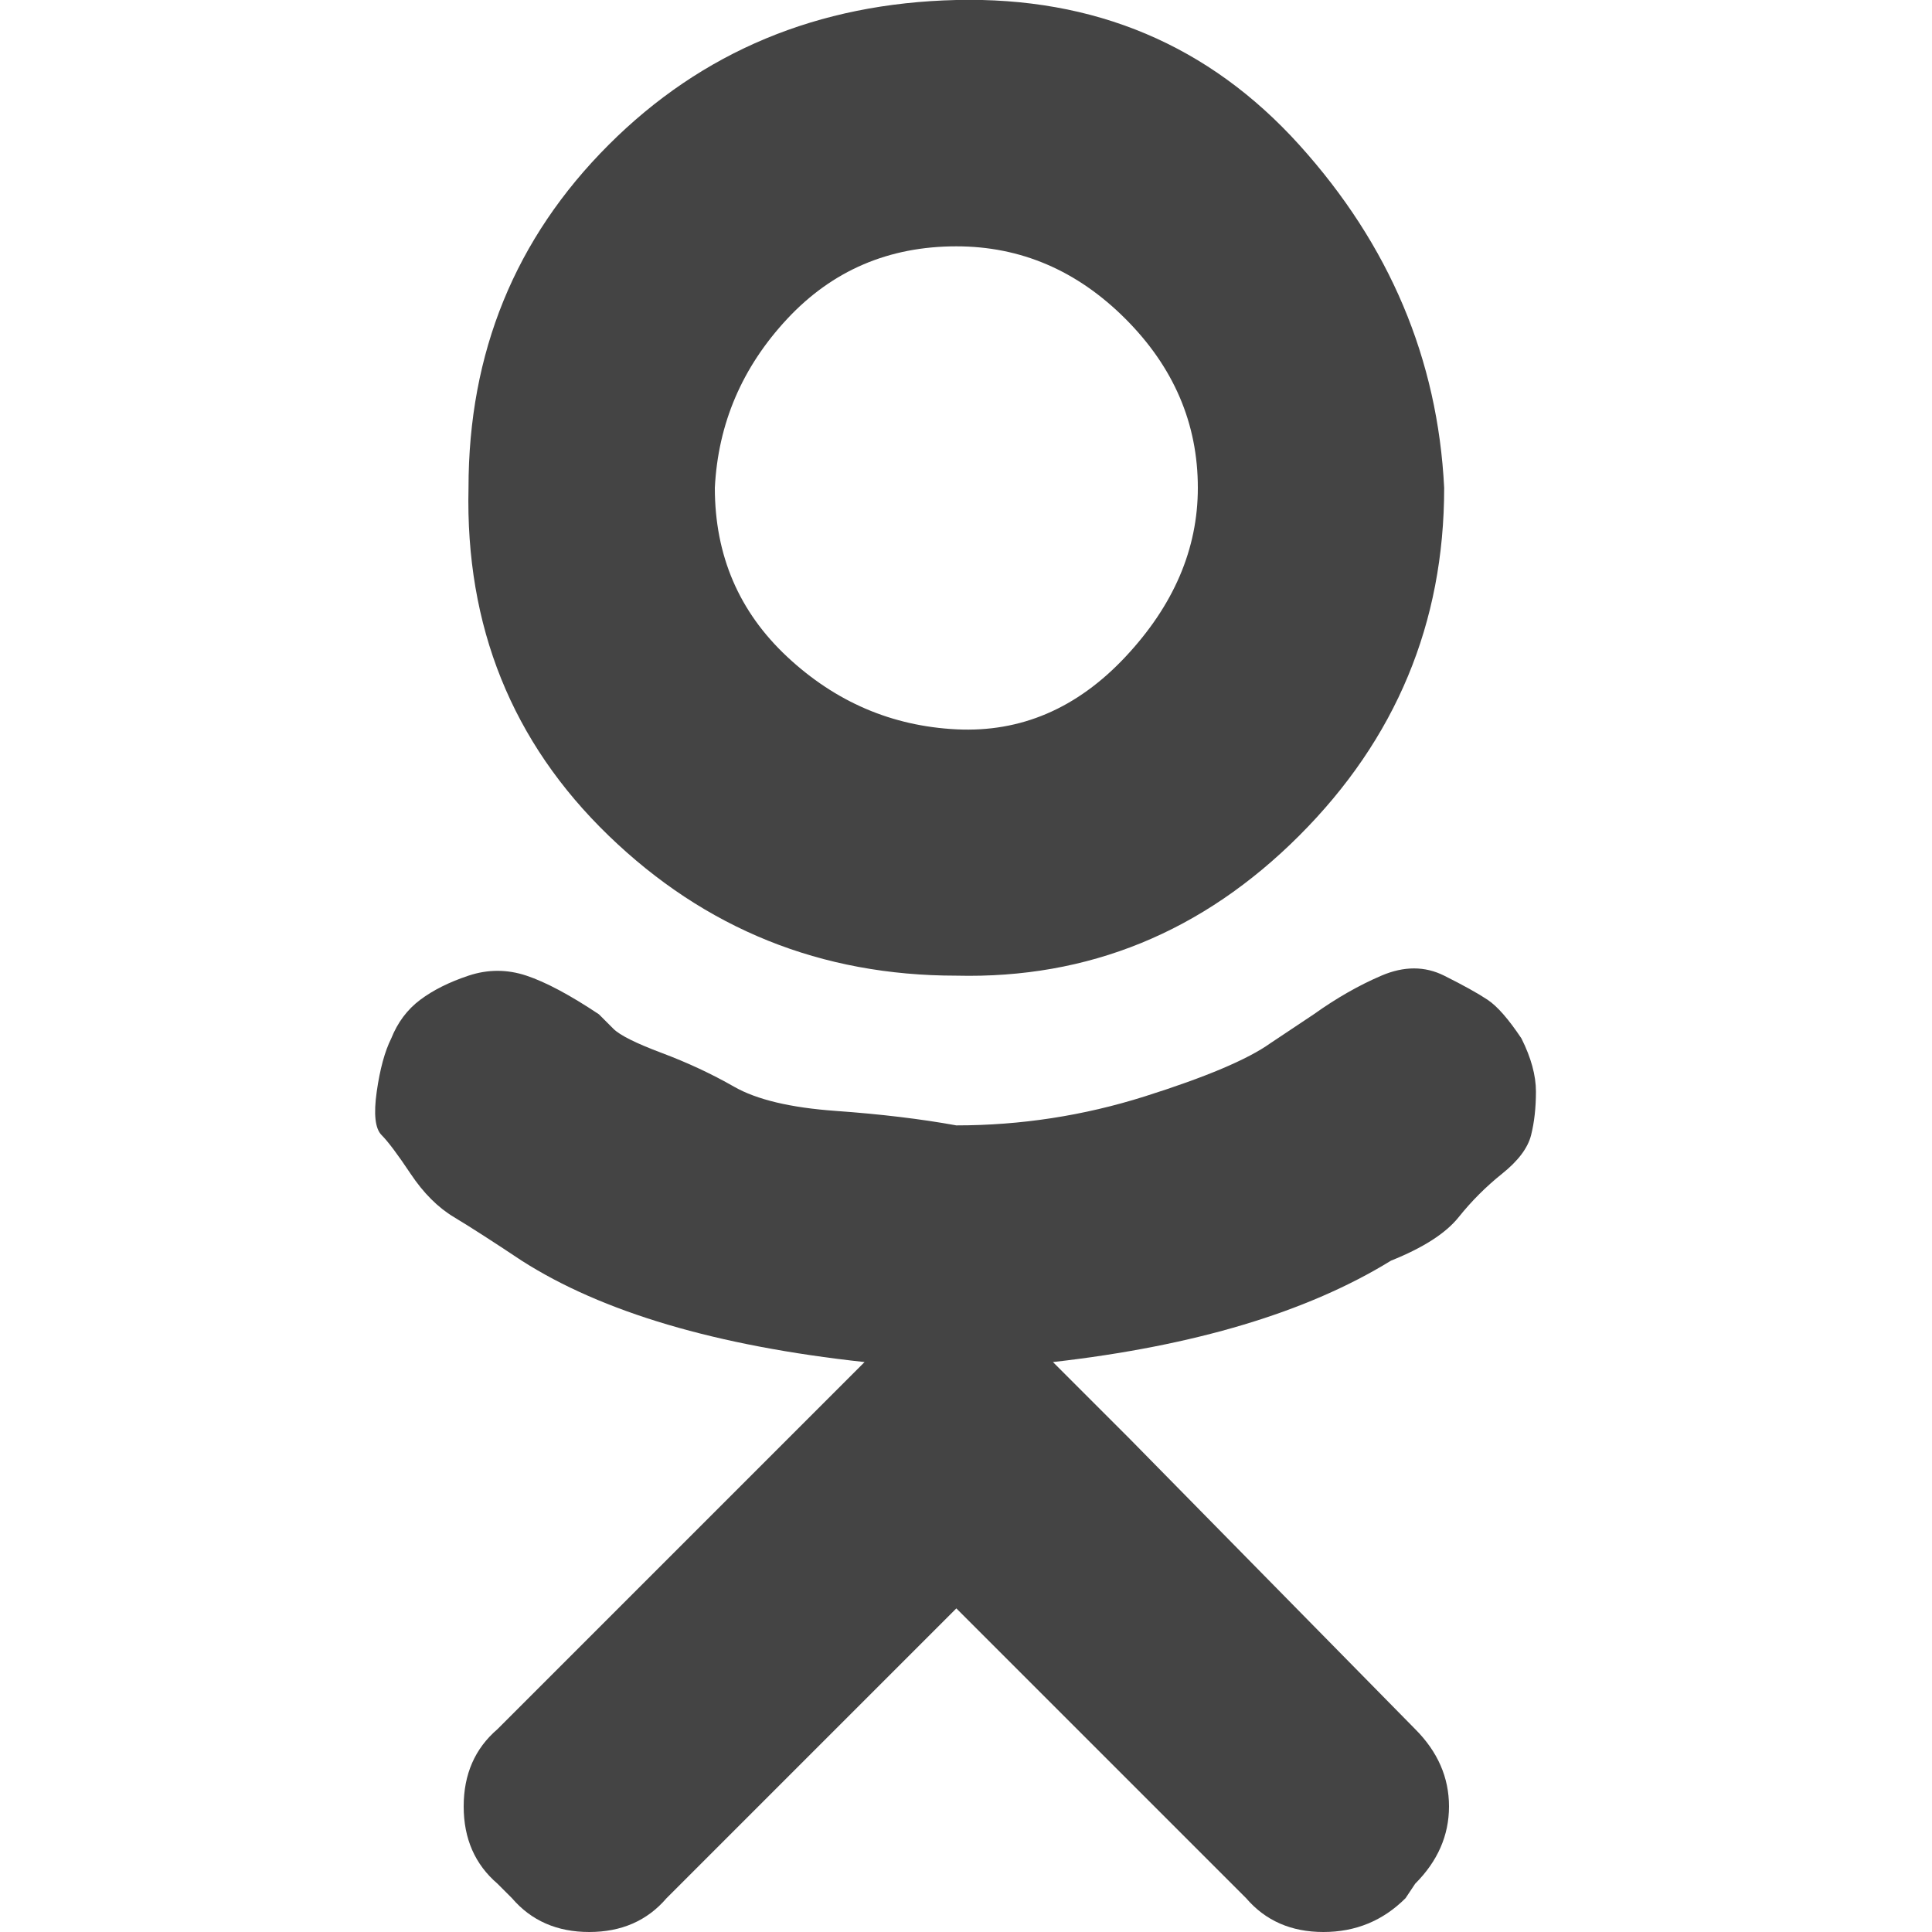 <?xml version="1.0"?><svg xmlns="http://www.w3.org/2000/svg" width="40" height="40" viewBox="0 0 40 40"><path fill="#444" d="m19.8 20.2q-4.2 0-7.2-2.9t-2.9-7.2q0-4.2 2.9-7.1t7.2-3 7.1 3 3 7.1q0 4.2-3 7.2t-7.1 2.9z m0-15.1q-2.1 0-3.5 1.5t-1.5 3.5q0 2.1 1.5 3.5t3.5 1.5 3.5-1.5 1.5-3.5q0-2-1.5-3.5t-3.5-1.5z m11.7 16.4q0.3 0.6 0.3 1.1t-0.1 0.9-0.6 0.8-0.9 0.9-1.4 0.9q-2.6 1.6-7 2.1l1.6 1.6 5.9 6q0.7 0.7 0.7 1.6t-0.7 1.6l-0.2 0.3q-0.7 0.7-1.7 0.7t-1.6-0.7q-1.5-1.5-6-6l-6 6q-0.6 0.7-1.6 0.7t-1.6-0.7l-0.3-0.3q-0.7-0.6-0.7-1.6t0.7-1.6l7.6-7.6q-4.6-0.5-7.1-2.1-0.9-0.6-1.4-0.9t-0.9-0.9-0.6-0.8-0.1-0.9 0.3-1.1q0.2-0.5 0.6-0.8t1-0.5 1.2 0 1.5 0.8q0.1 0.1 0.3 0.3t1 0.5 1.5 0.7 2.1 0.5 2.5 0.3q2 0 3.9-0.6t2.6-1.1l0.9-0.6q0.7-0.5 1.4-0.8t1.3 0 0.9 0.5 0.7 0.8z"></path></svg>